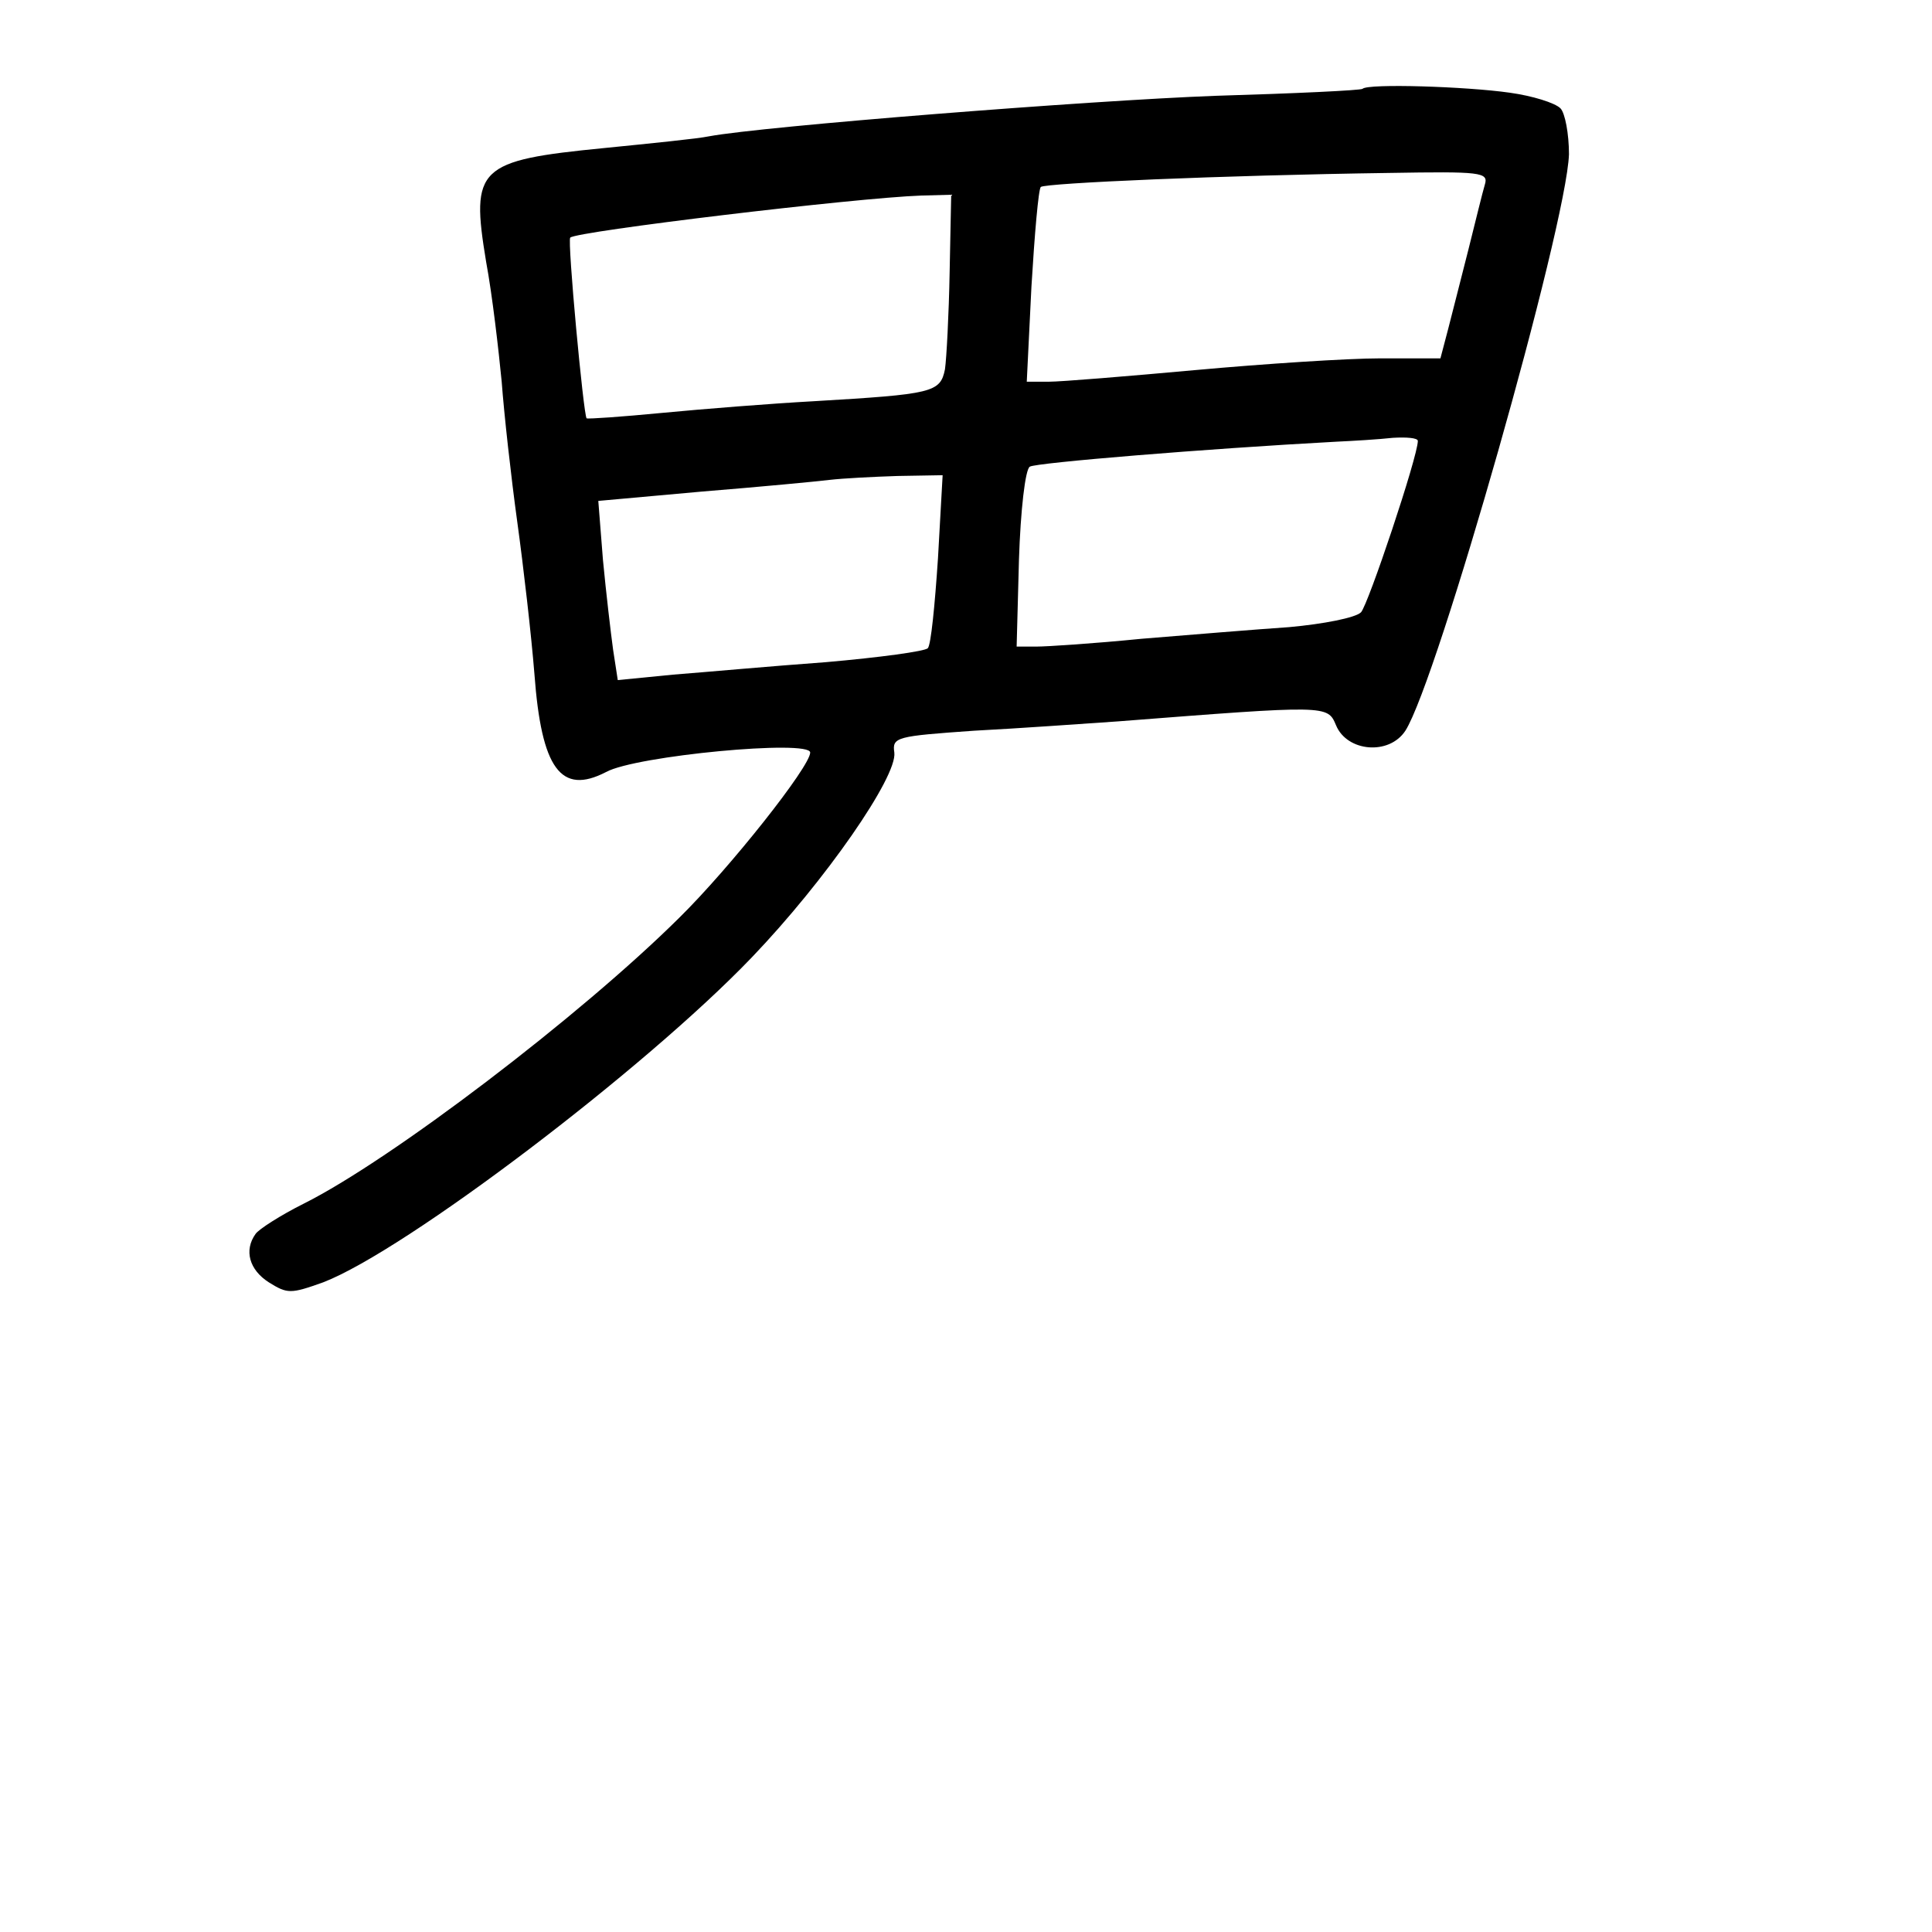 <?xml version="1.0" standalone="no"?>
<!DOCTYPE svg PUBLIC "-//W3C//DTD SVG 20010904//EN"
 "http://www.w3.org/TR/2001/REC-SVG-20010904/DTD/svg10.dtd">
<svg version="1.0" xmlns="http://www.w3.org/2000/svg"
 width="248pt" height="248pt" viewBox="0 0 248 248"
 preserveAspectRatio="xMidYMid meet">
<g transform="translate(0,248) scale(0.1,-0.1)"
fill="#000000" stroke="none">
<path d="M1749 2366 c-2 -2 -87 -6 -189 -9 -162 -6 -580 -39 -650 -52 -14 -3
-74 -9 -134 -15 -163 -16 -172 -25 -152 -146 8 -43 16 -113 20 -154 3 -41 12
-122 20 -180 8 -58 18 -145 22 -195 9 -122 34 -156 92 -126 38 21 262 42 262
25 0 -18 -103 -148 -168 -212 -127 -126 -370 -311 -482 -367 -30 -15 -58 -33
-62 -39 -15 -21 -8 -46 17 -62 24 -15 28 -15 70 0 106 41 413 274 550 417 94
98 187 232 183 263 -3 20 3 21 102 28 58 3 141 9 185 12 270 21 269 21 280 -5
14 -34 68 -39 89 -7 41 64 207 648 210 740 0 26 -5 53 -11 59 -7 7 -36 16 -65
20 -56 8 -182 12 -189 5z m157 -123 c-3 -10 -12 -47 -21 -83 -9 -36 -21 -82
-26 -102 l-10 -38 -77 0 c-42 0 -149 -7 -237 -15 -88 -8 -173 -15 -189 -15
l-28 0 6 122 c4 67 9 125 12 128 6 5 233 15 447 18 118 2 128 1 123 -15z
m-687 -112 c-1 -55 -4 -111 -6 -125 -6 -30 -16 -32 -168 -41 -55 -3 -143 -10
-195 -15 -52 -5 -95 -8 -97 -7 -4 4 -25 229 -21 232 8 8 365 51 451 54 l38 1
-2 -99z m601 -217 c0 -20 -64 -211 -73 -220 -7 -7 -48 -15 -92 -19 -44 -3
-129 -10 -190 -15 -60 -6 -121 -10 -135 -10 l-25 0 3 112 c2 62 8 116 14 119
8 5 226 23 393 32 22 1 55 3 73 5 17 1 32 0 32 -4z m-616 -151 c-4 -60 -9
-111 -13 -115 -3 -4 -62 -12 -131 -18 -69 -5 -157 -13 -196 -16 l-71 -7 -6 39
c-3 22 -9 73 -13 115 l-6 76 133 12 c74 6 148 13 164 15 17 2 56 4 87 5 l58 1
-6 -107z"/>
</g>
</svg>
